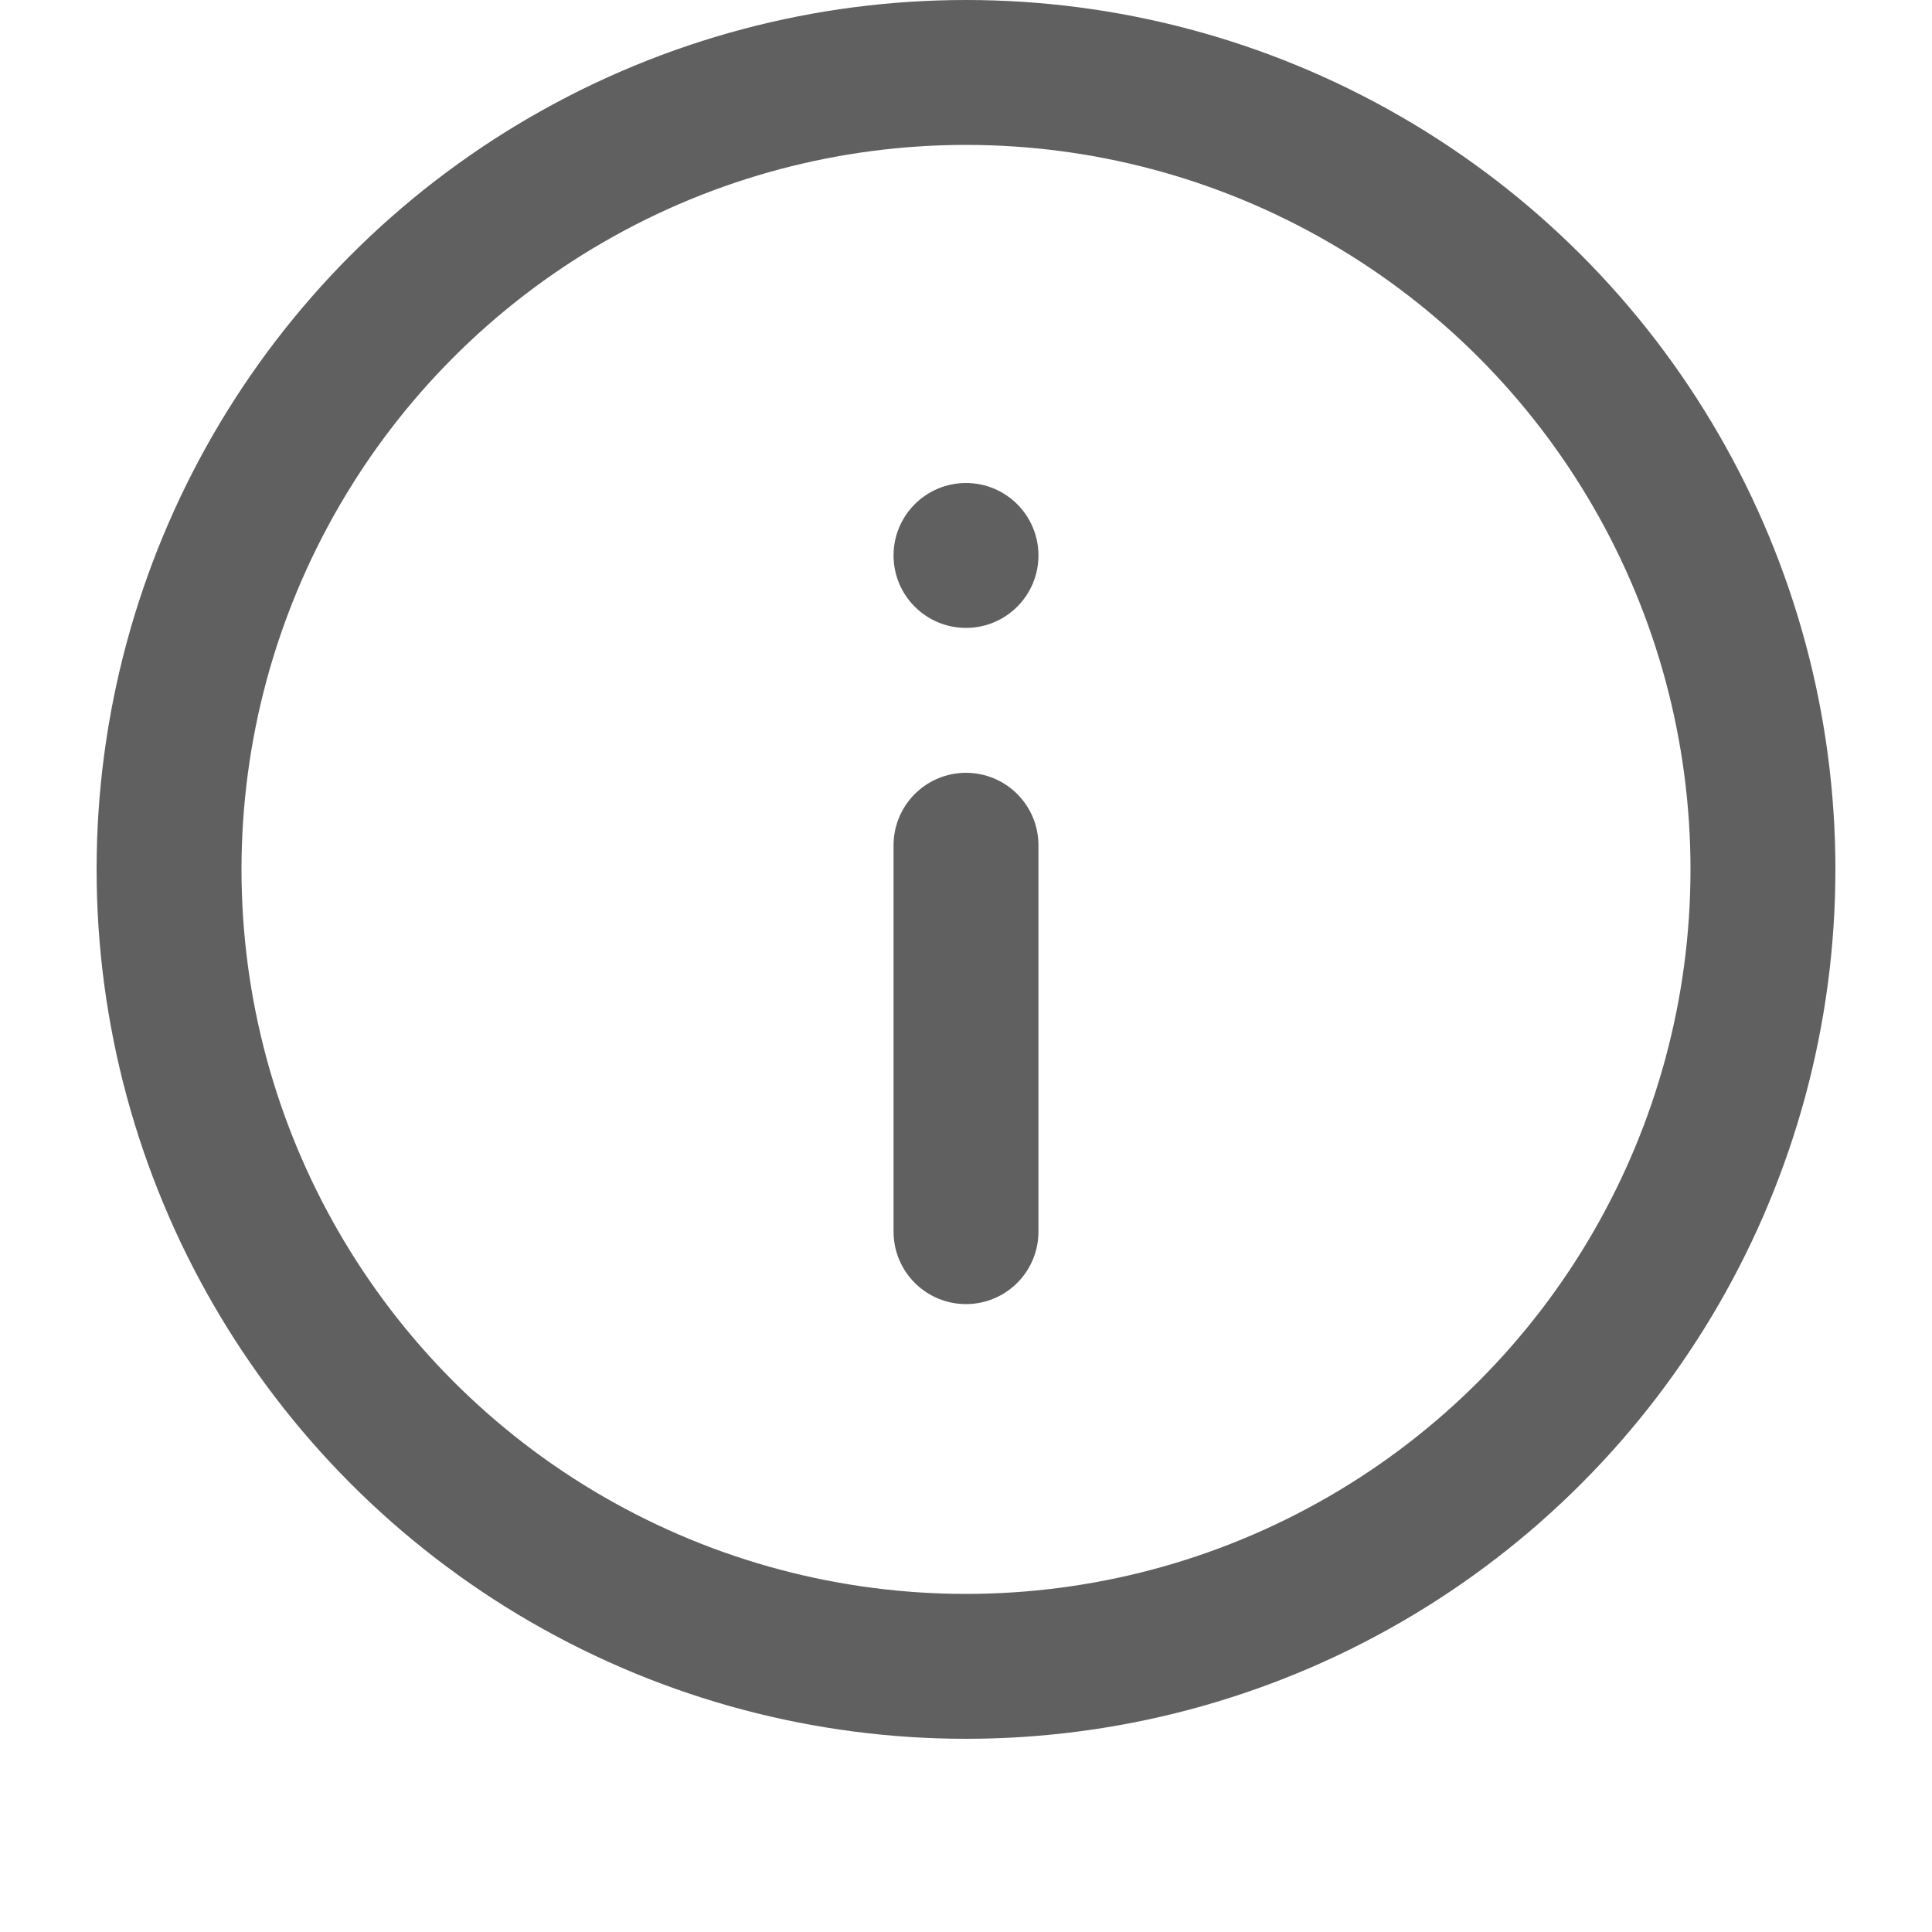 <svg width="40" height="40" viewBox="0 0 40 40" fill="none" xmlns="http://www.w3.org/2000/svg">
<circle cx="20" cy="18" r="16.5" stroke="#606060" stroke-width="3"/>
<line x1="20" y1="17.5" x2="20" y2="25.5" stroke="#606060" stroke-width="3" stroke-linecap="round"/>
<circle cx="20" cy="11.5" r="1.5" fill="#606060"/>
</svg>
